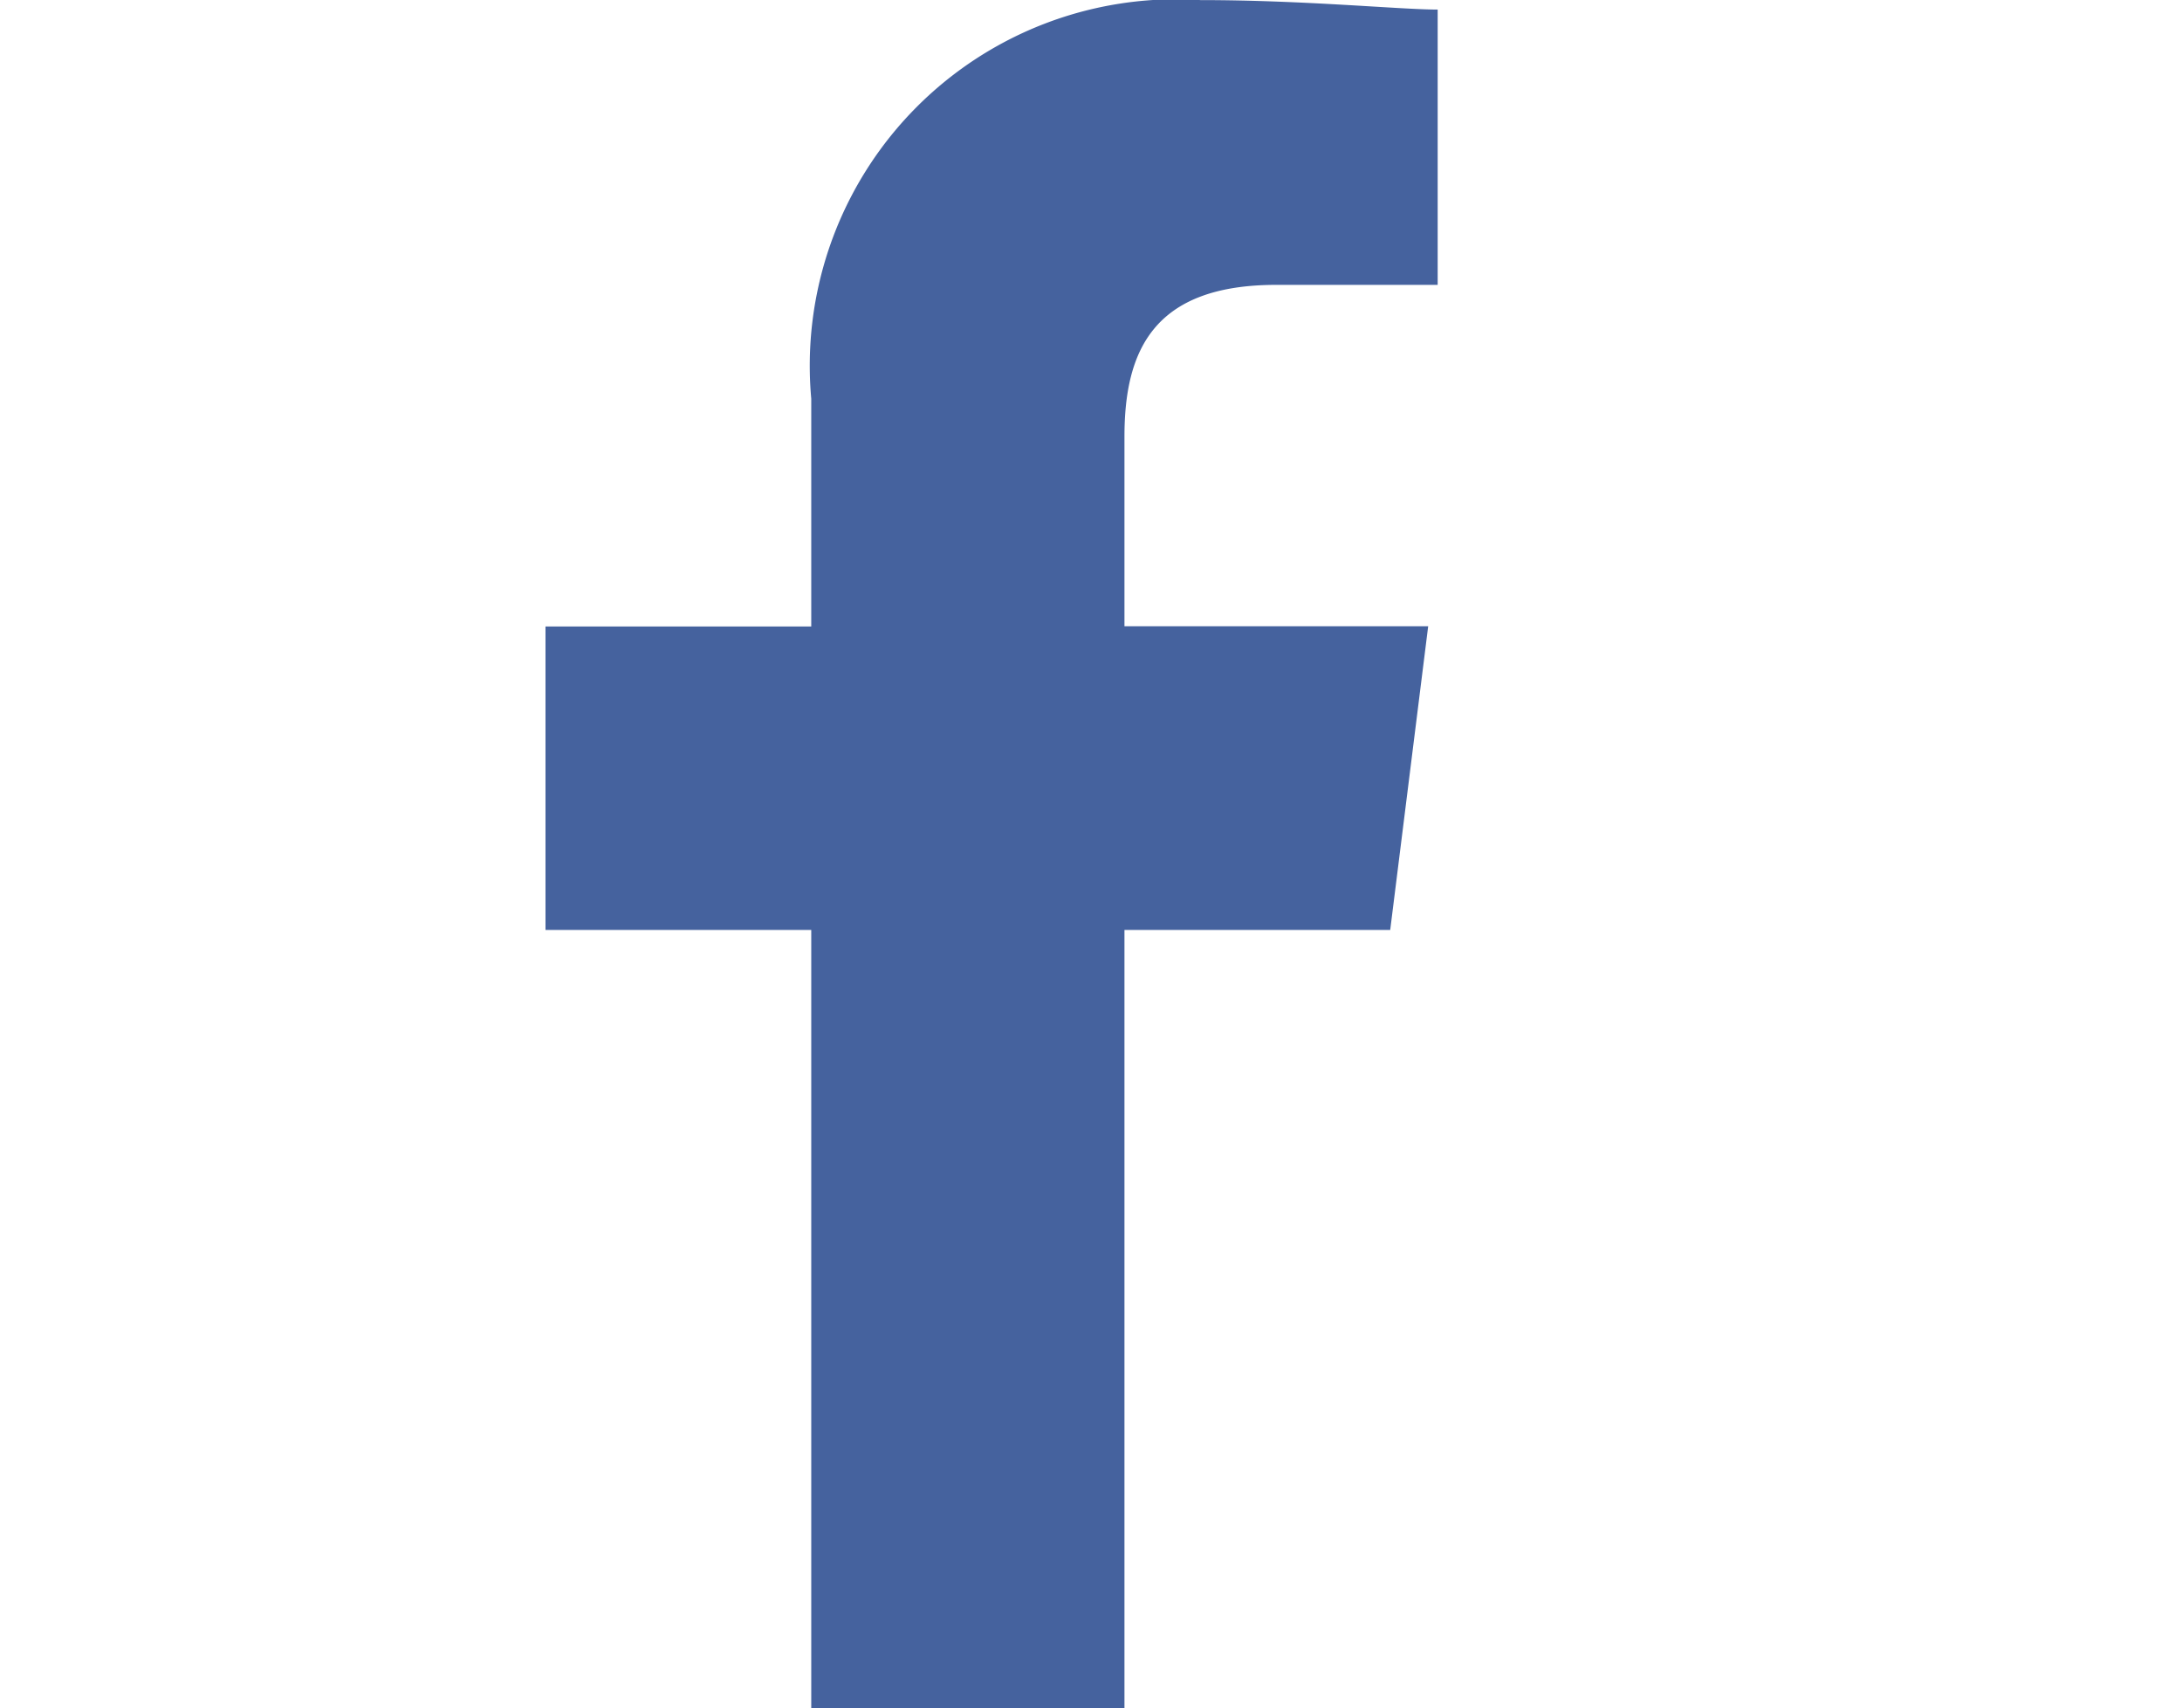 <svg xmlns="http://www.w3.org/2000/svg" viewBox="3769.757 727.455 25.108 19.659"><g data-name="Symbol 11 – 4"><path data-name="Rectangle 392" fill="none" d="M3769.757 727.455h25.108v19.658h-25.108z"/><path data-name="Path 1" d="M3782.696 747.114v-8.958h3.058l.437-3.495h-3.495v-2.181c0-.983.328-1.747 1.747-1.747h1.857v-3.168c-.437 0-1.529-.109-2.73-.109a4.216 4.216 0 0 0-4.478 4.587v2.621h-3.058v3.492h3.058v8.955z" fill="#45629e" fill-rule="evenodd"/></g></svg>